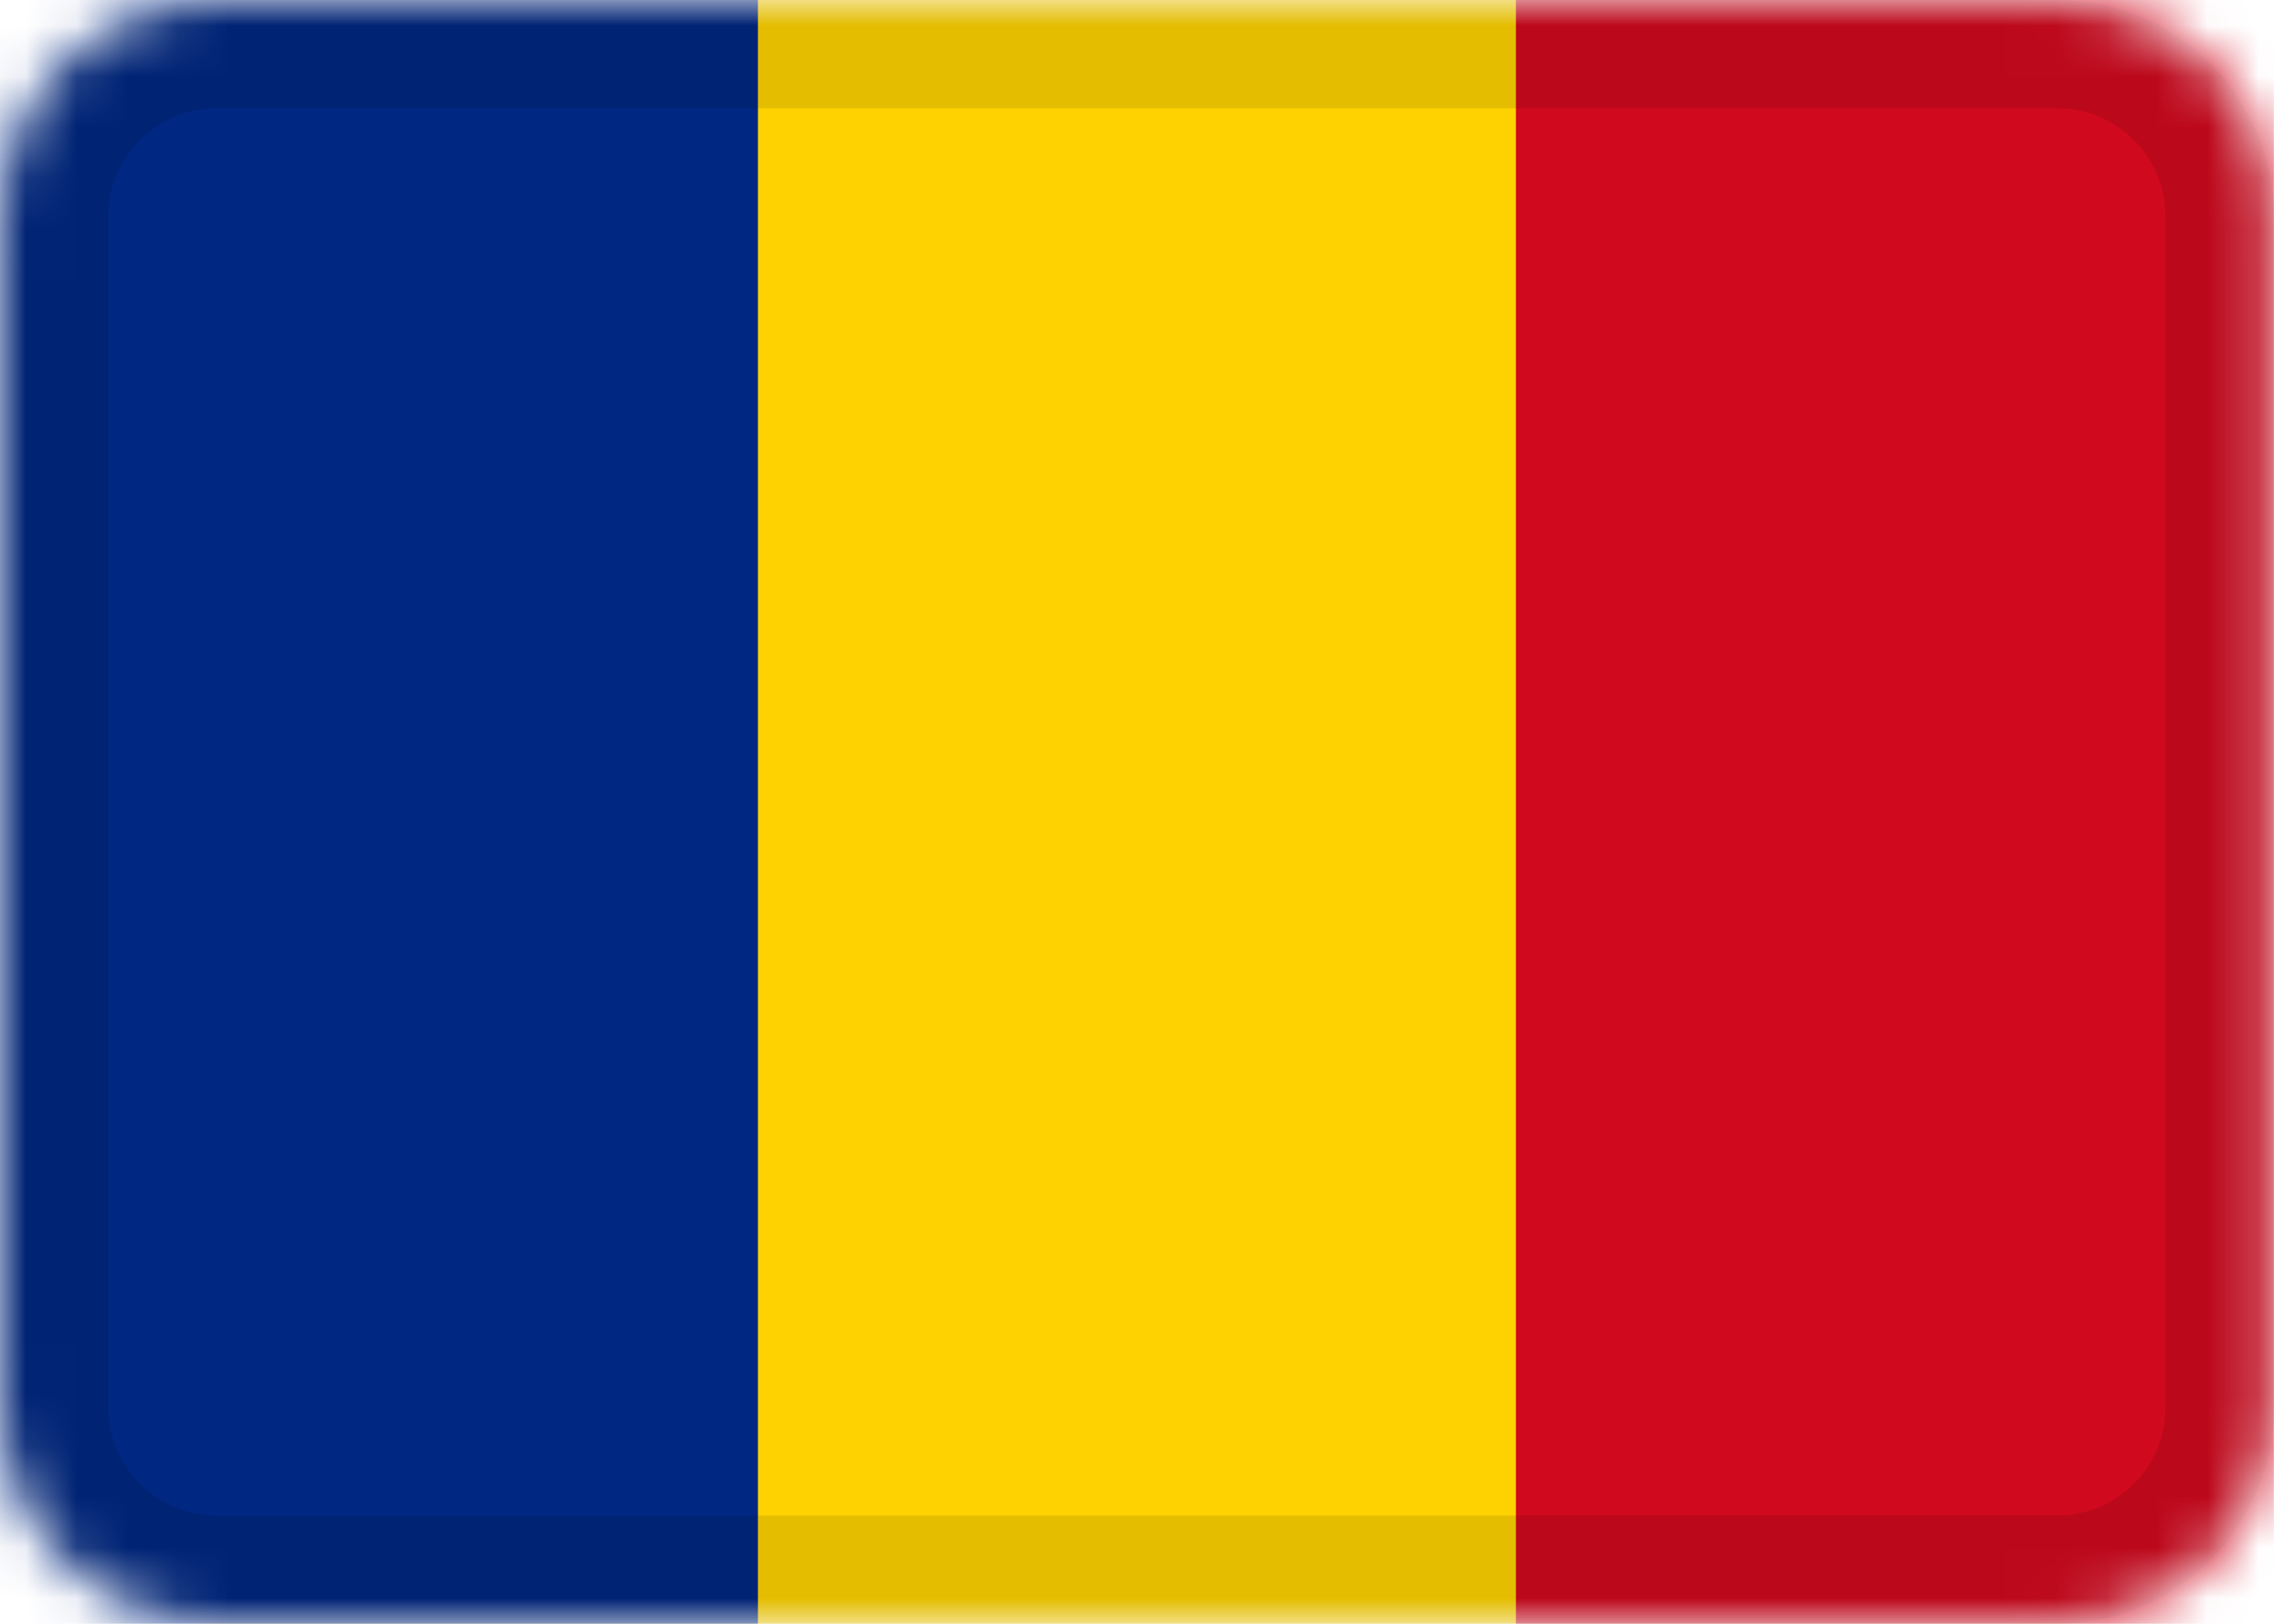 <svg width="45" height="32" viewBox="0 0 45 32" fill="none" xmlns="http://www.w3.org/2000/svg">
<mask id="mask0_3_55" style="mask-type:alpha" maskUnits="userSpaceOnUse" x="0" y="0" width="45" height="32">
<path d="M40.533 0H4.267C1.91 0 0 1.91 0 4.267V27.733C0 30.09 1.91 32 4.267 32H40.533C42.89 32 44.8 30.09 44.8 27.733V4.267C44.8 1.91 42.89 0 40.533 0Z" fill="white"/>
</mask>
<g mask="url(#mask0_3_55)">
<path d="M40.533 0H4.267C1.91 0 0 1.91 0 4.267V27.733C0 30.09 1.91 32 4.267 32H40.533C42.89 32 44.8 30.09 44.8 27.733V4.267C44.8 1.91 42.89 0 40.533 0Z" fill="#FDD200"/>
<path fill-rule="evenodd" clip-rule="evenodd" d="M0 0H14.933V32H0V0Z" fill="#002781"/>
<path fill-rule="evenodd" clip-rule="evenodd" d="M29.867 0H44.8V32H29.867V0Z" fill="#D0091E"/>
<path d="M40.533 1.067H4.267C2.499 1.067 1.067 2.499 1.067 4.267V27.733C1.067 29.501 2.499 30.933 4.267 30.933H40.533C42.301 30.933 43.733 29.501 43.733 27.733V4.267C43.733 2.499 42.301 1.067 40.533 1.067Z" stroke="black" stroke-opacity="0.1" stroke-width="2.133"/>
</g>
</svg>
